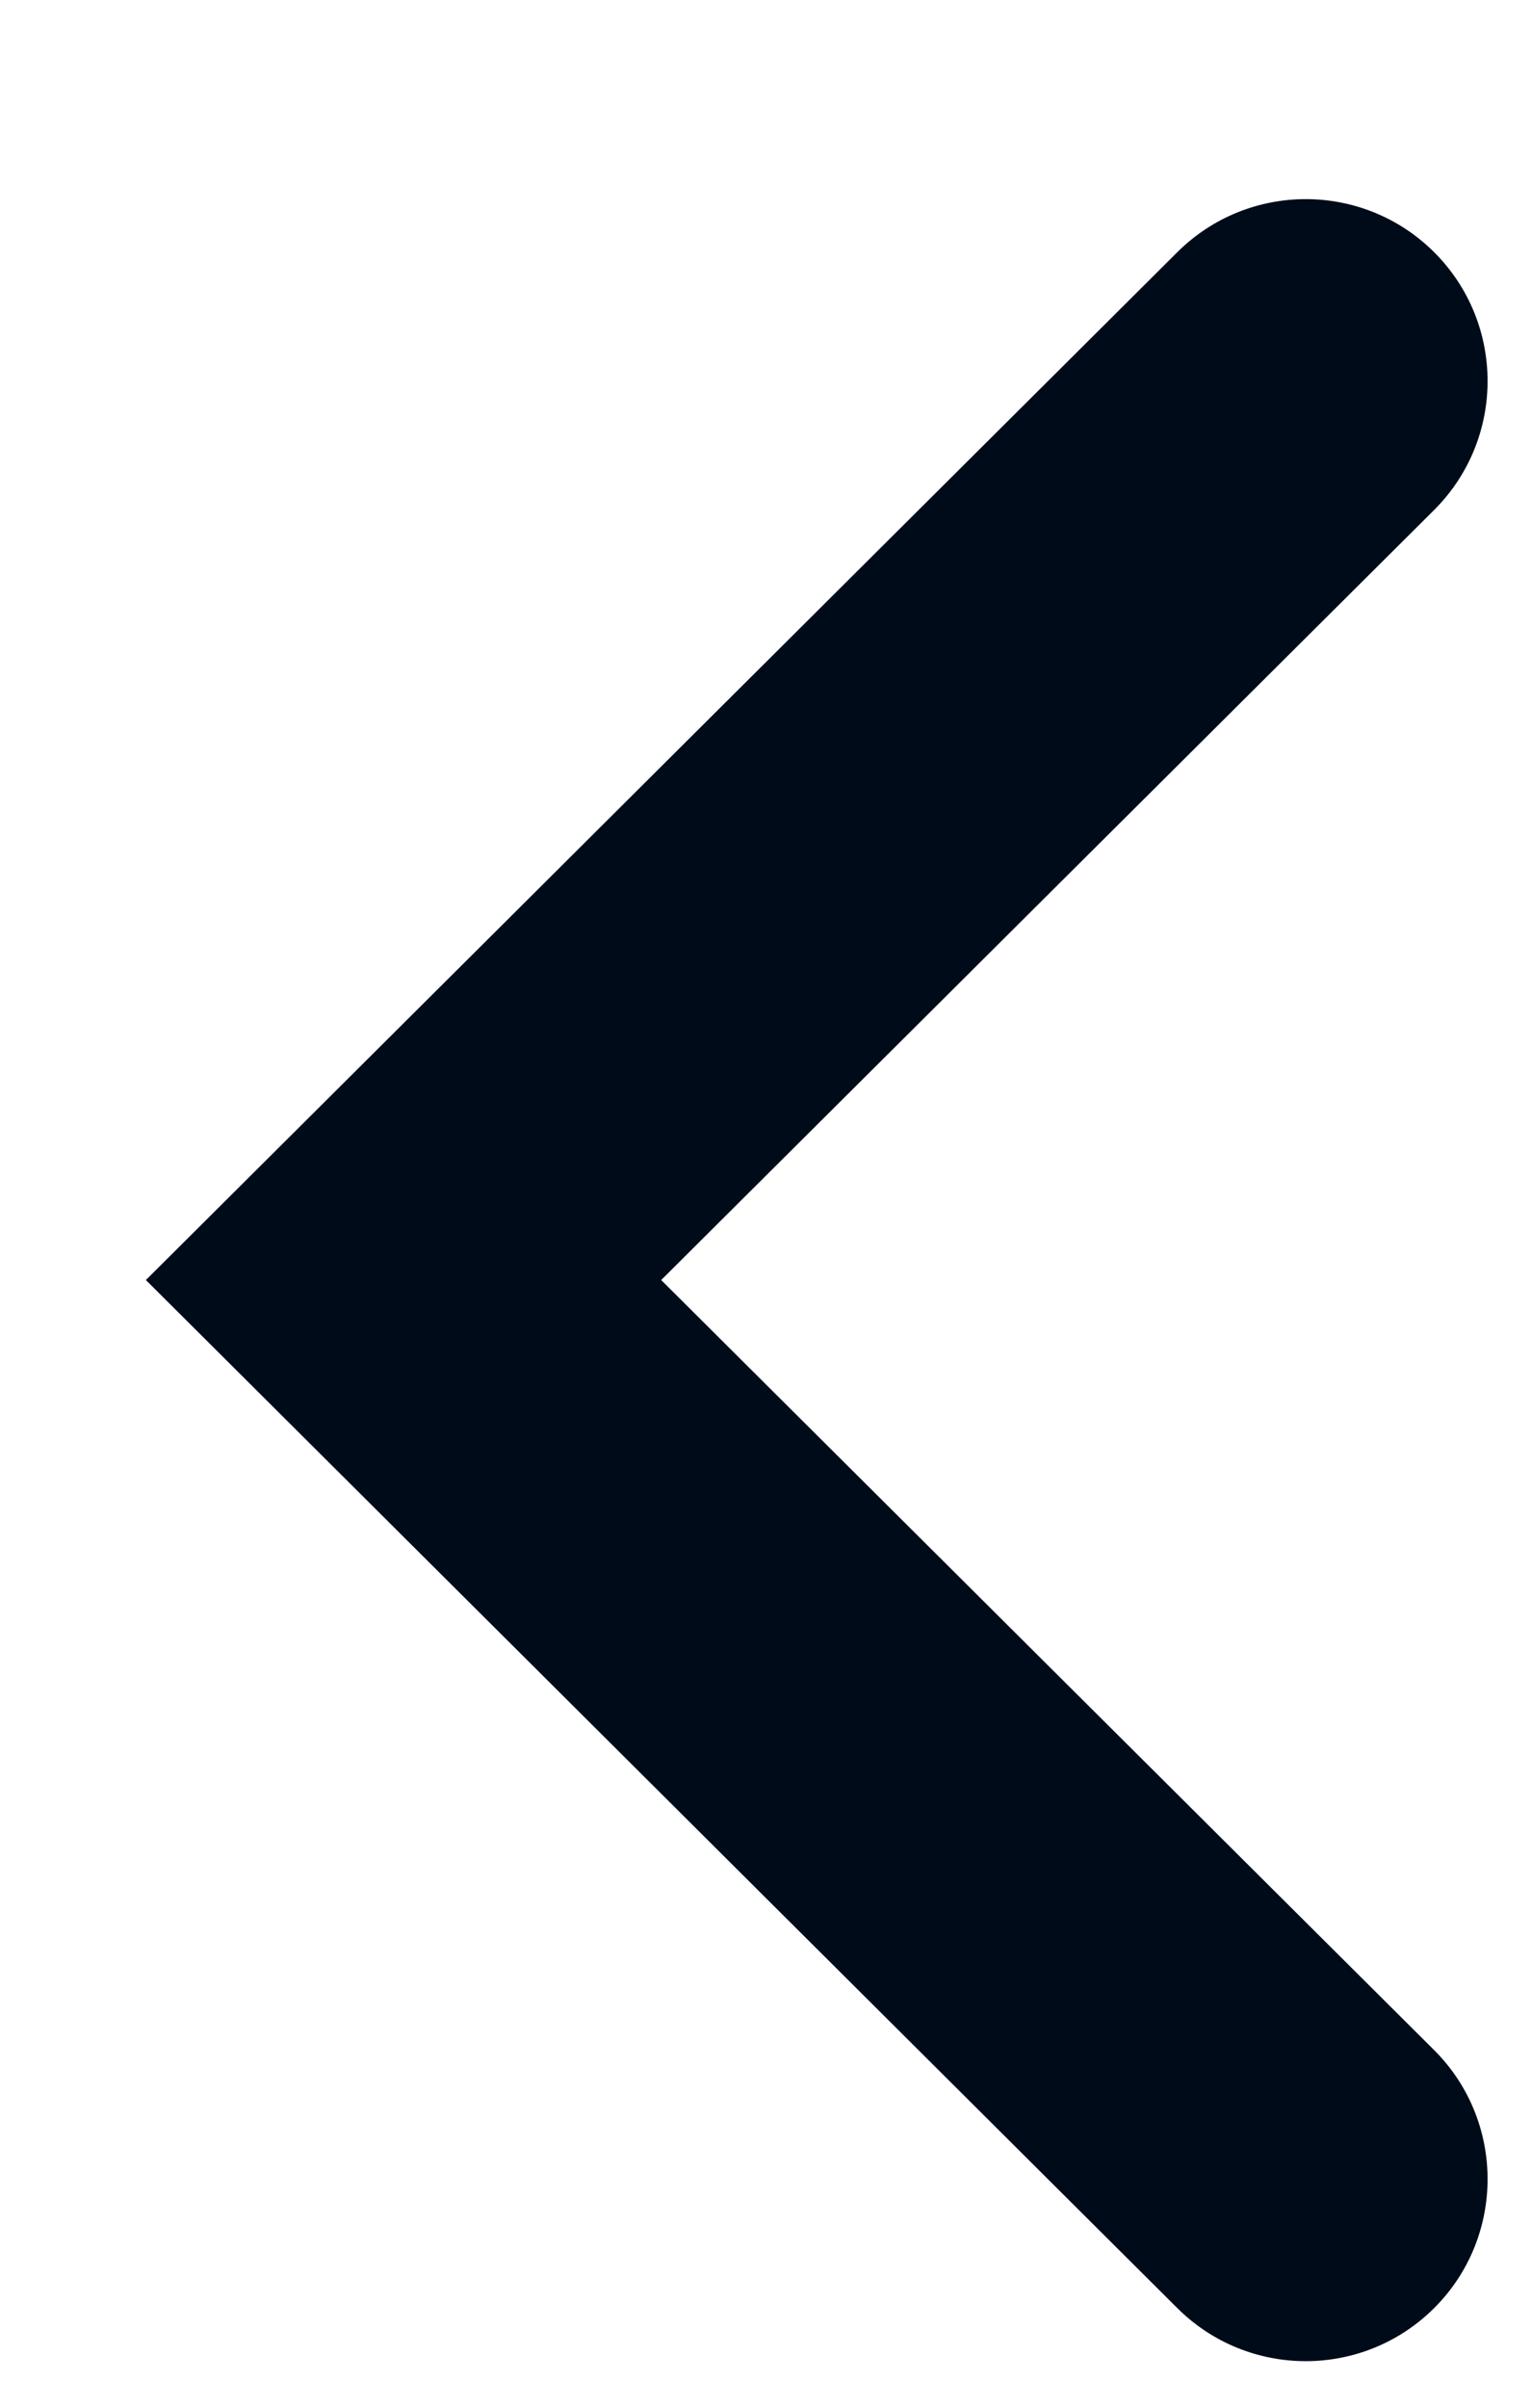 <svg width="7" height="11" viewBox="0 0 7 11" fill="none" xmlns="http://www.w3.org/2000/svg">
<path d="M3.023 5.848L6.557 9.366C6.883 9.691 6.883 10.22 6.557 10.545C6.232 10.868 5.708 10.868 5.383 10.545L0.667 5.848L5.383 1.152C5.708 0.829 6.232 0.829 6.557 1.152C6.883 1.477 6.883 2.005 6.557 2.33L3.023 5.848Z" fill="#000B19"/>
</svg>
